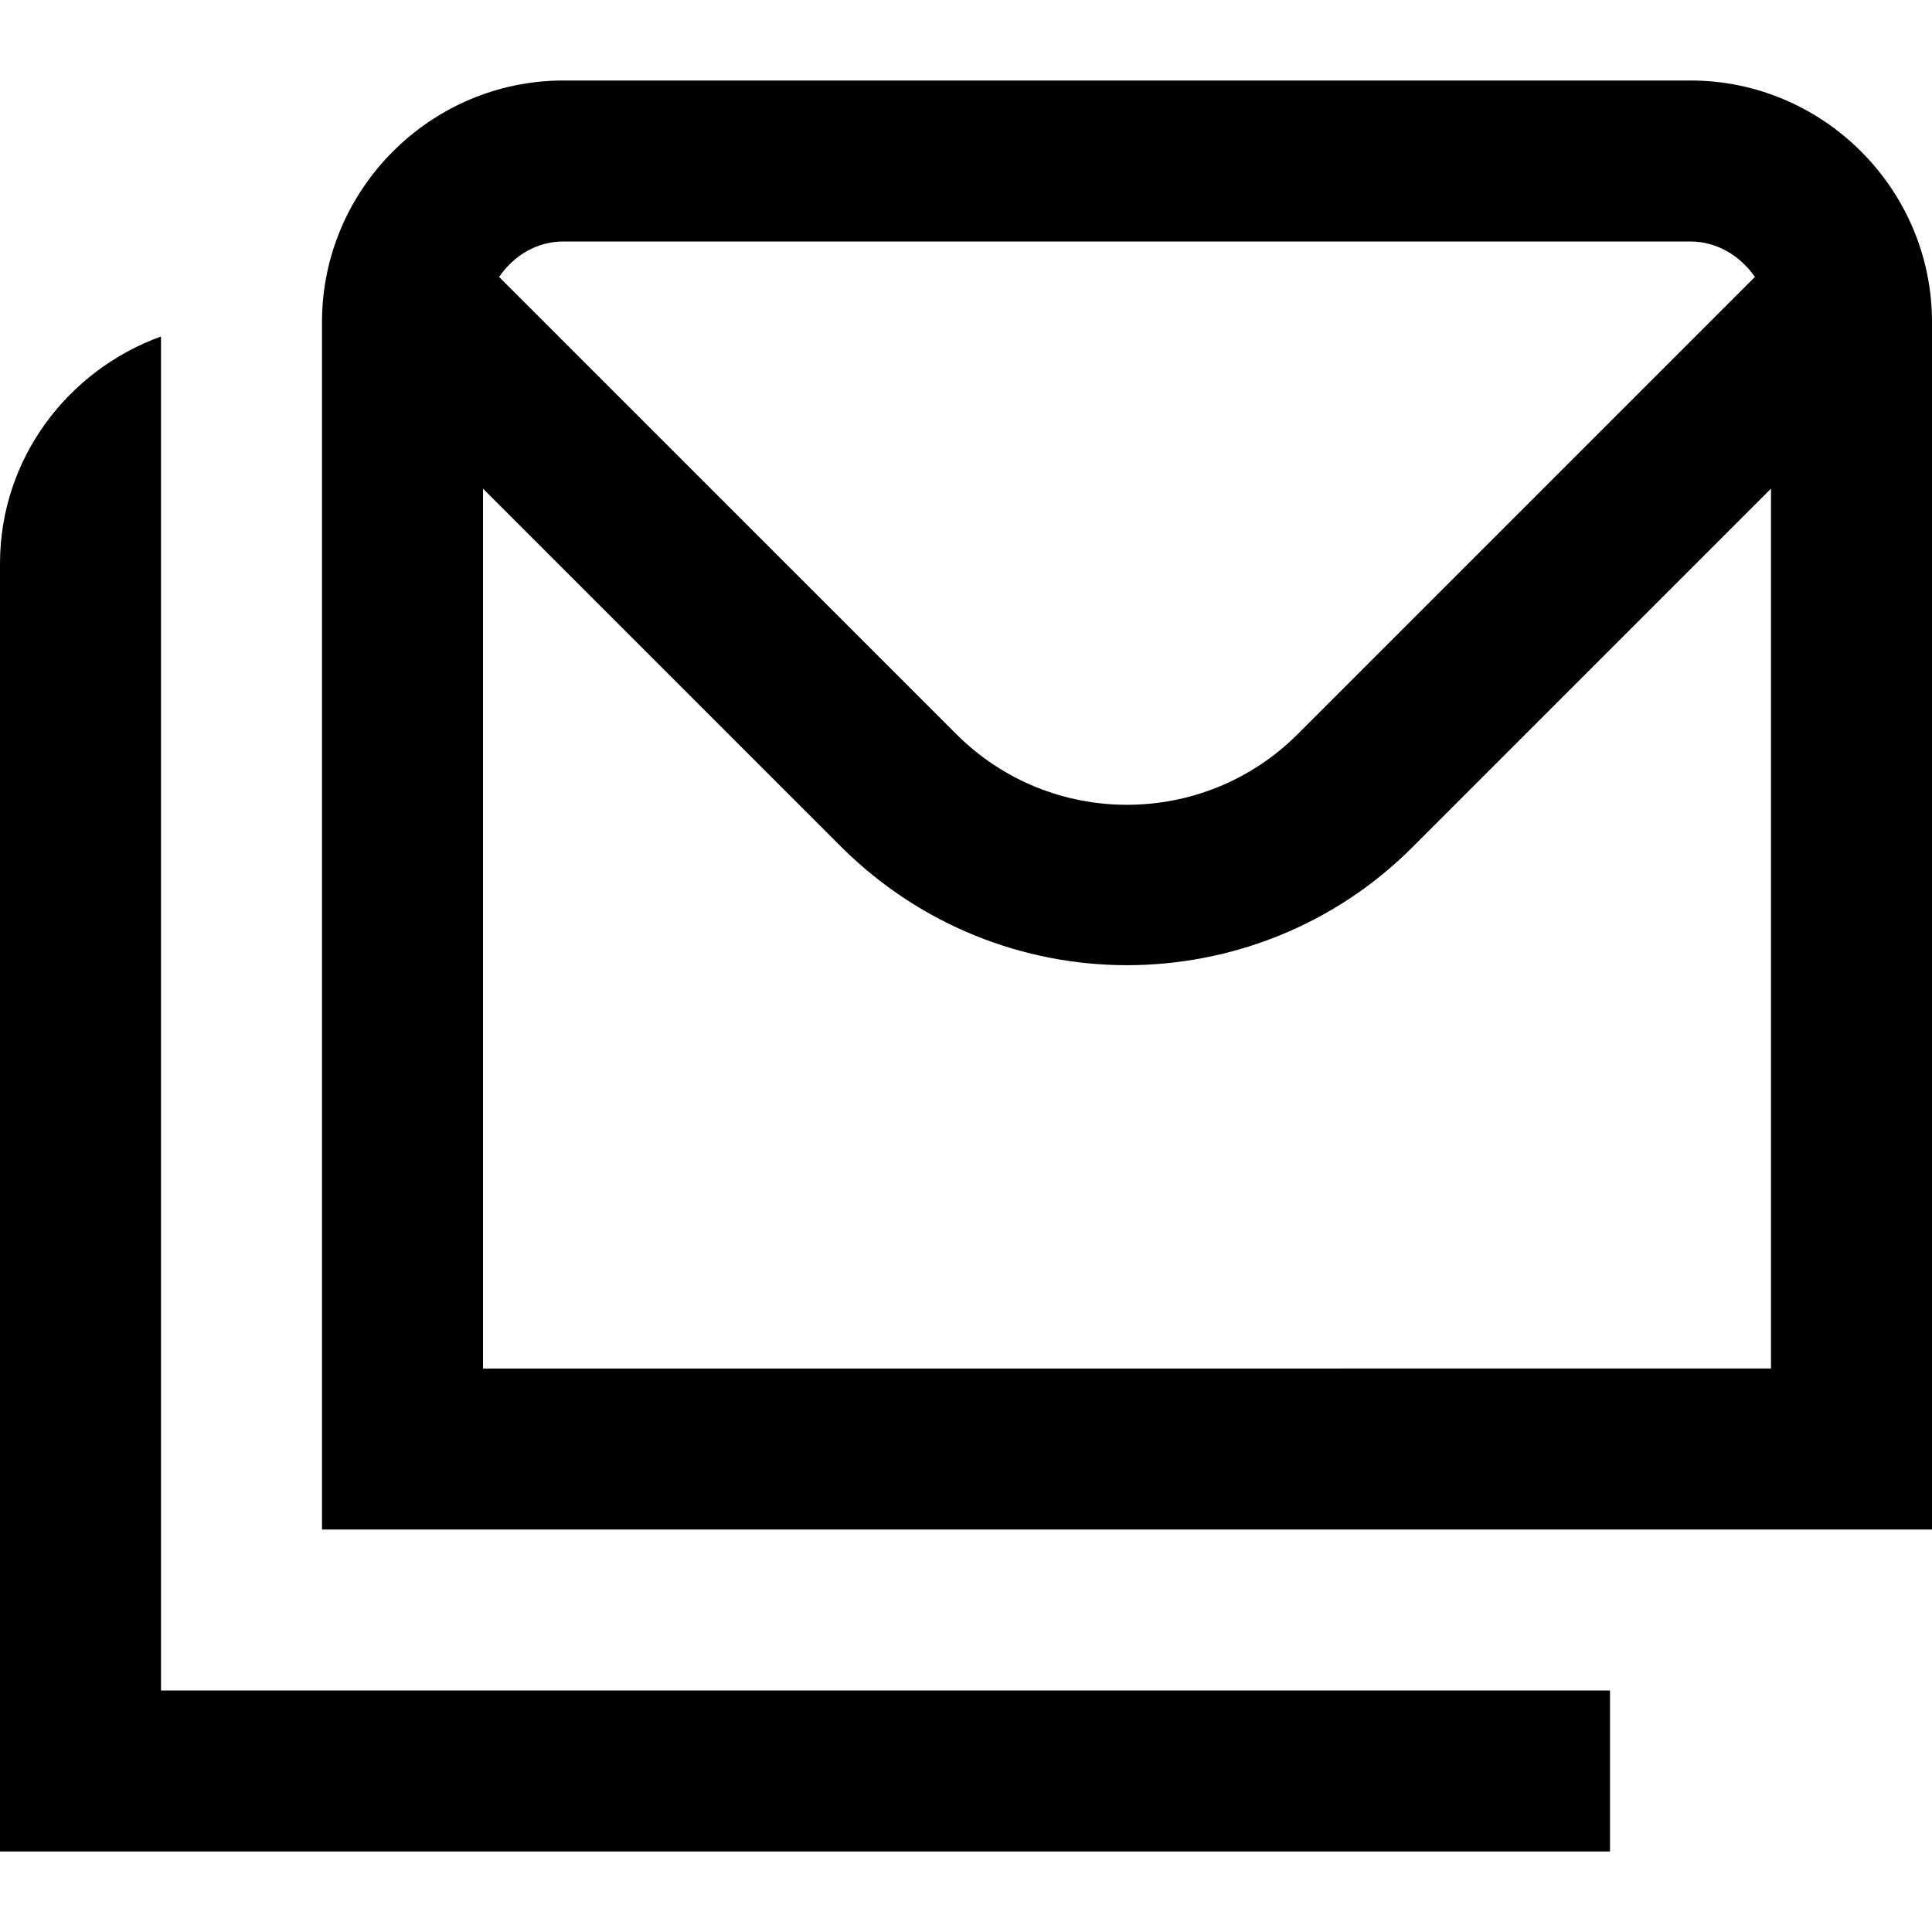 <?xml version="1.0" encoding="UTF-8"?>
<svg xmlns="http://www.w3.org/2000/svg" id="Layer_1" data-name="Layer 1" viewBox="0 0 24 24" width="512" height="512"><path d="M2,21H20v2H0V7c0-1.3,.84-2.4,2-2.82V21ZM24,4v15H4V4c0-1.65,1.35-3,3-3h14c1.65,0,3,1.35,3,3ZM6.2,3.44l5.68,5.68c1.17,1.17,3.07,1.17,4.24,0l5.68-5.68c-.18-.26-.47-.44-.8-.44H7c-.34,0-.62,.18-.8,.44Zm15.8,13.56V6.07l-4.46,4.46c-.97,.97-2.26,1.46-3.54,1.46s-2.56-.49-3.54-1.46L6,6.07v10.93H22Z"/></svg>
